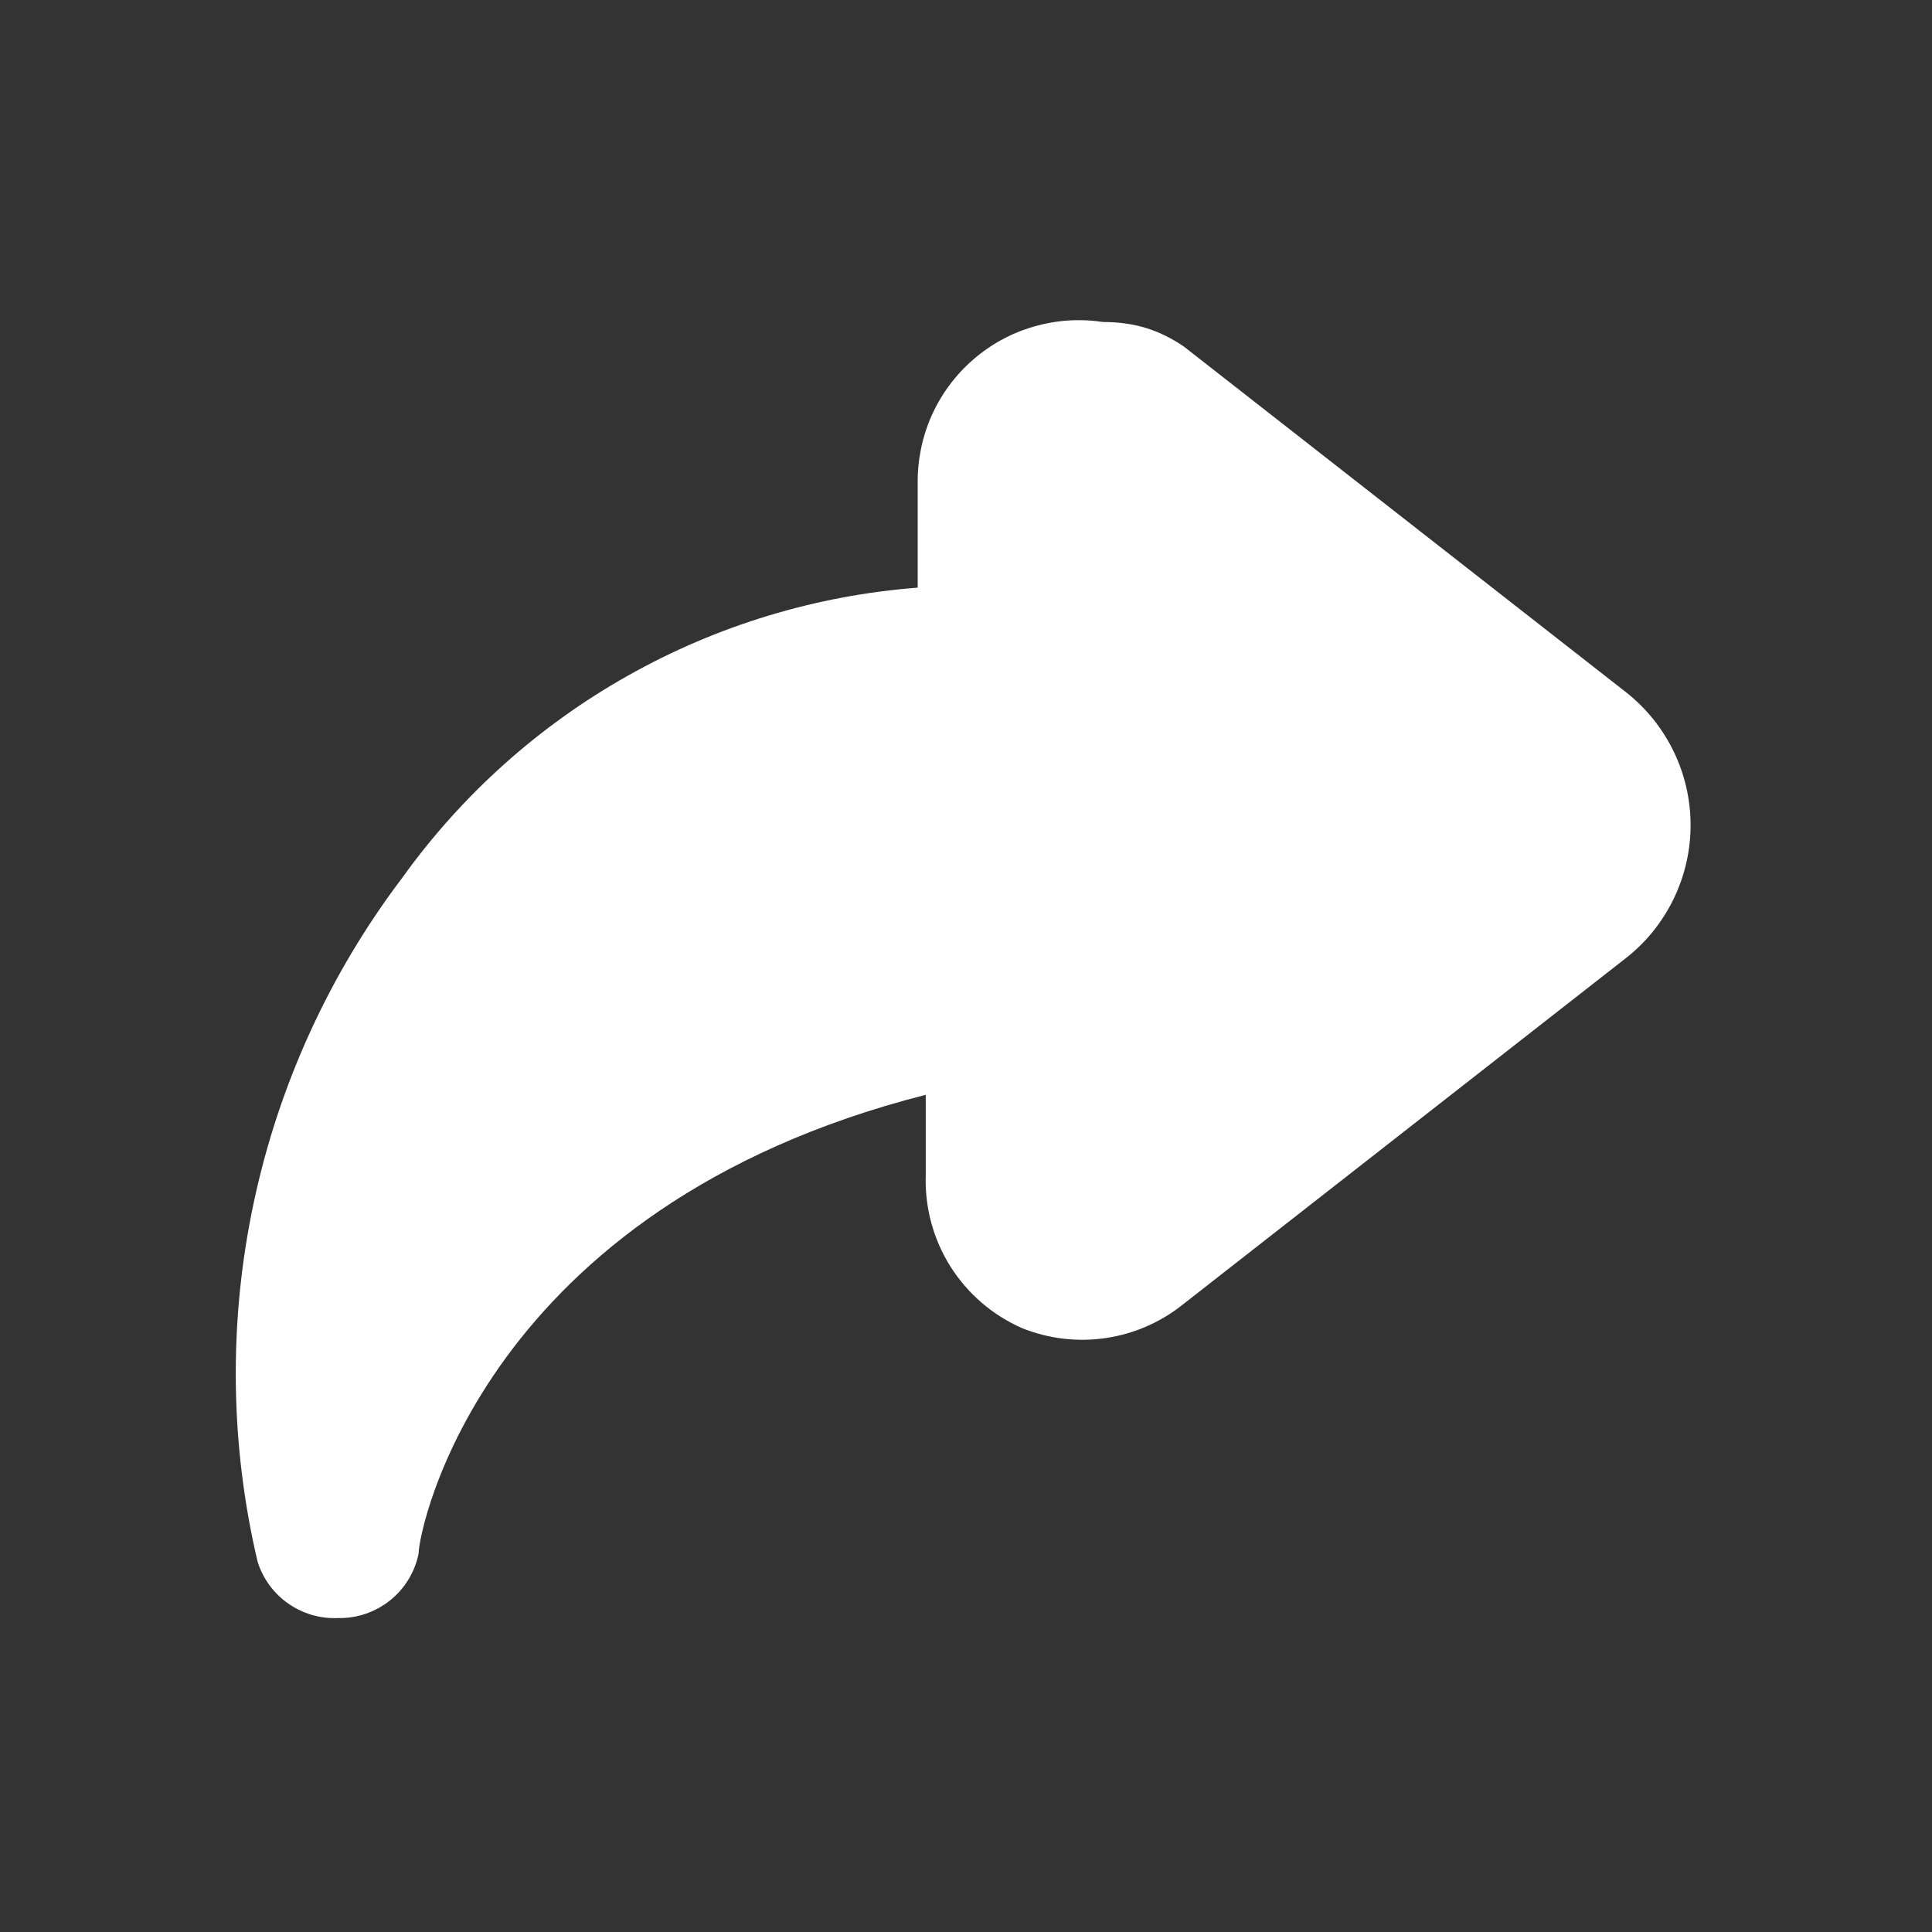 <svg width="24" height="24" viewBox="0 0 24 24" fill="none" xmlns="http://www.w3.org/2000/svg">
<rect x="0" y="0" width="24" height="24" fill="#333333" stroke="none"/>
<path d="M5 10.9C5.74 9.87 6.696 9.014 7.802 8.392C8.907 7.77 10.135 7.397 11.4 7.3V6C11.397 5.71 11.457 5.423 11.575 5.158C11.694 4.894 11.869 4.658 12.088 4.468C12.306 4.278 12.564 4.137 12.842 4.057C13.121 3.976 13.413 3.956 13.7 4C14.1 4 14.4 4.1 14.7 4.3L20.2 8.6C20.45 8.797 20.651 9.047 20.79 9.333C20.929 9.619 21.001 9.932 21.001 10.25C21.001 10.568 20.929 10.881 20.79 11.167C20.651 11.453 20.45 11.704 20.2 11.9L14.7 16.2C14.423 16.423 14.092 16.569 13.741 16.621C13.389 16.674 13.03 16.632 12.7 16.5C12.333 16.34 12.022 16.073 11.808 15.735C11.594 15.396 11.487 15.001 11.5 14.6V13.6C6 15 5.2 19 5.2 19.3C5.153 19.529 5.028 19.735 4.845 19.881C4.662 20.027 4.434 20.105 4.2 20.1C3.979 20.11 3.762 20.047 3.581 19.92C3.4 19.794 3.266 19.611 3.2 19.4C2.856 17.938 2.839 16.418 3.15 14.949C3.461 13.479 4.093 12.097 5 10.9Z" fill="white"/>
</svg>
